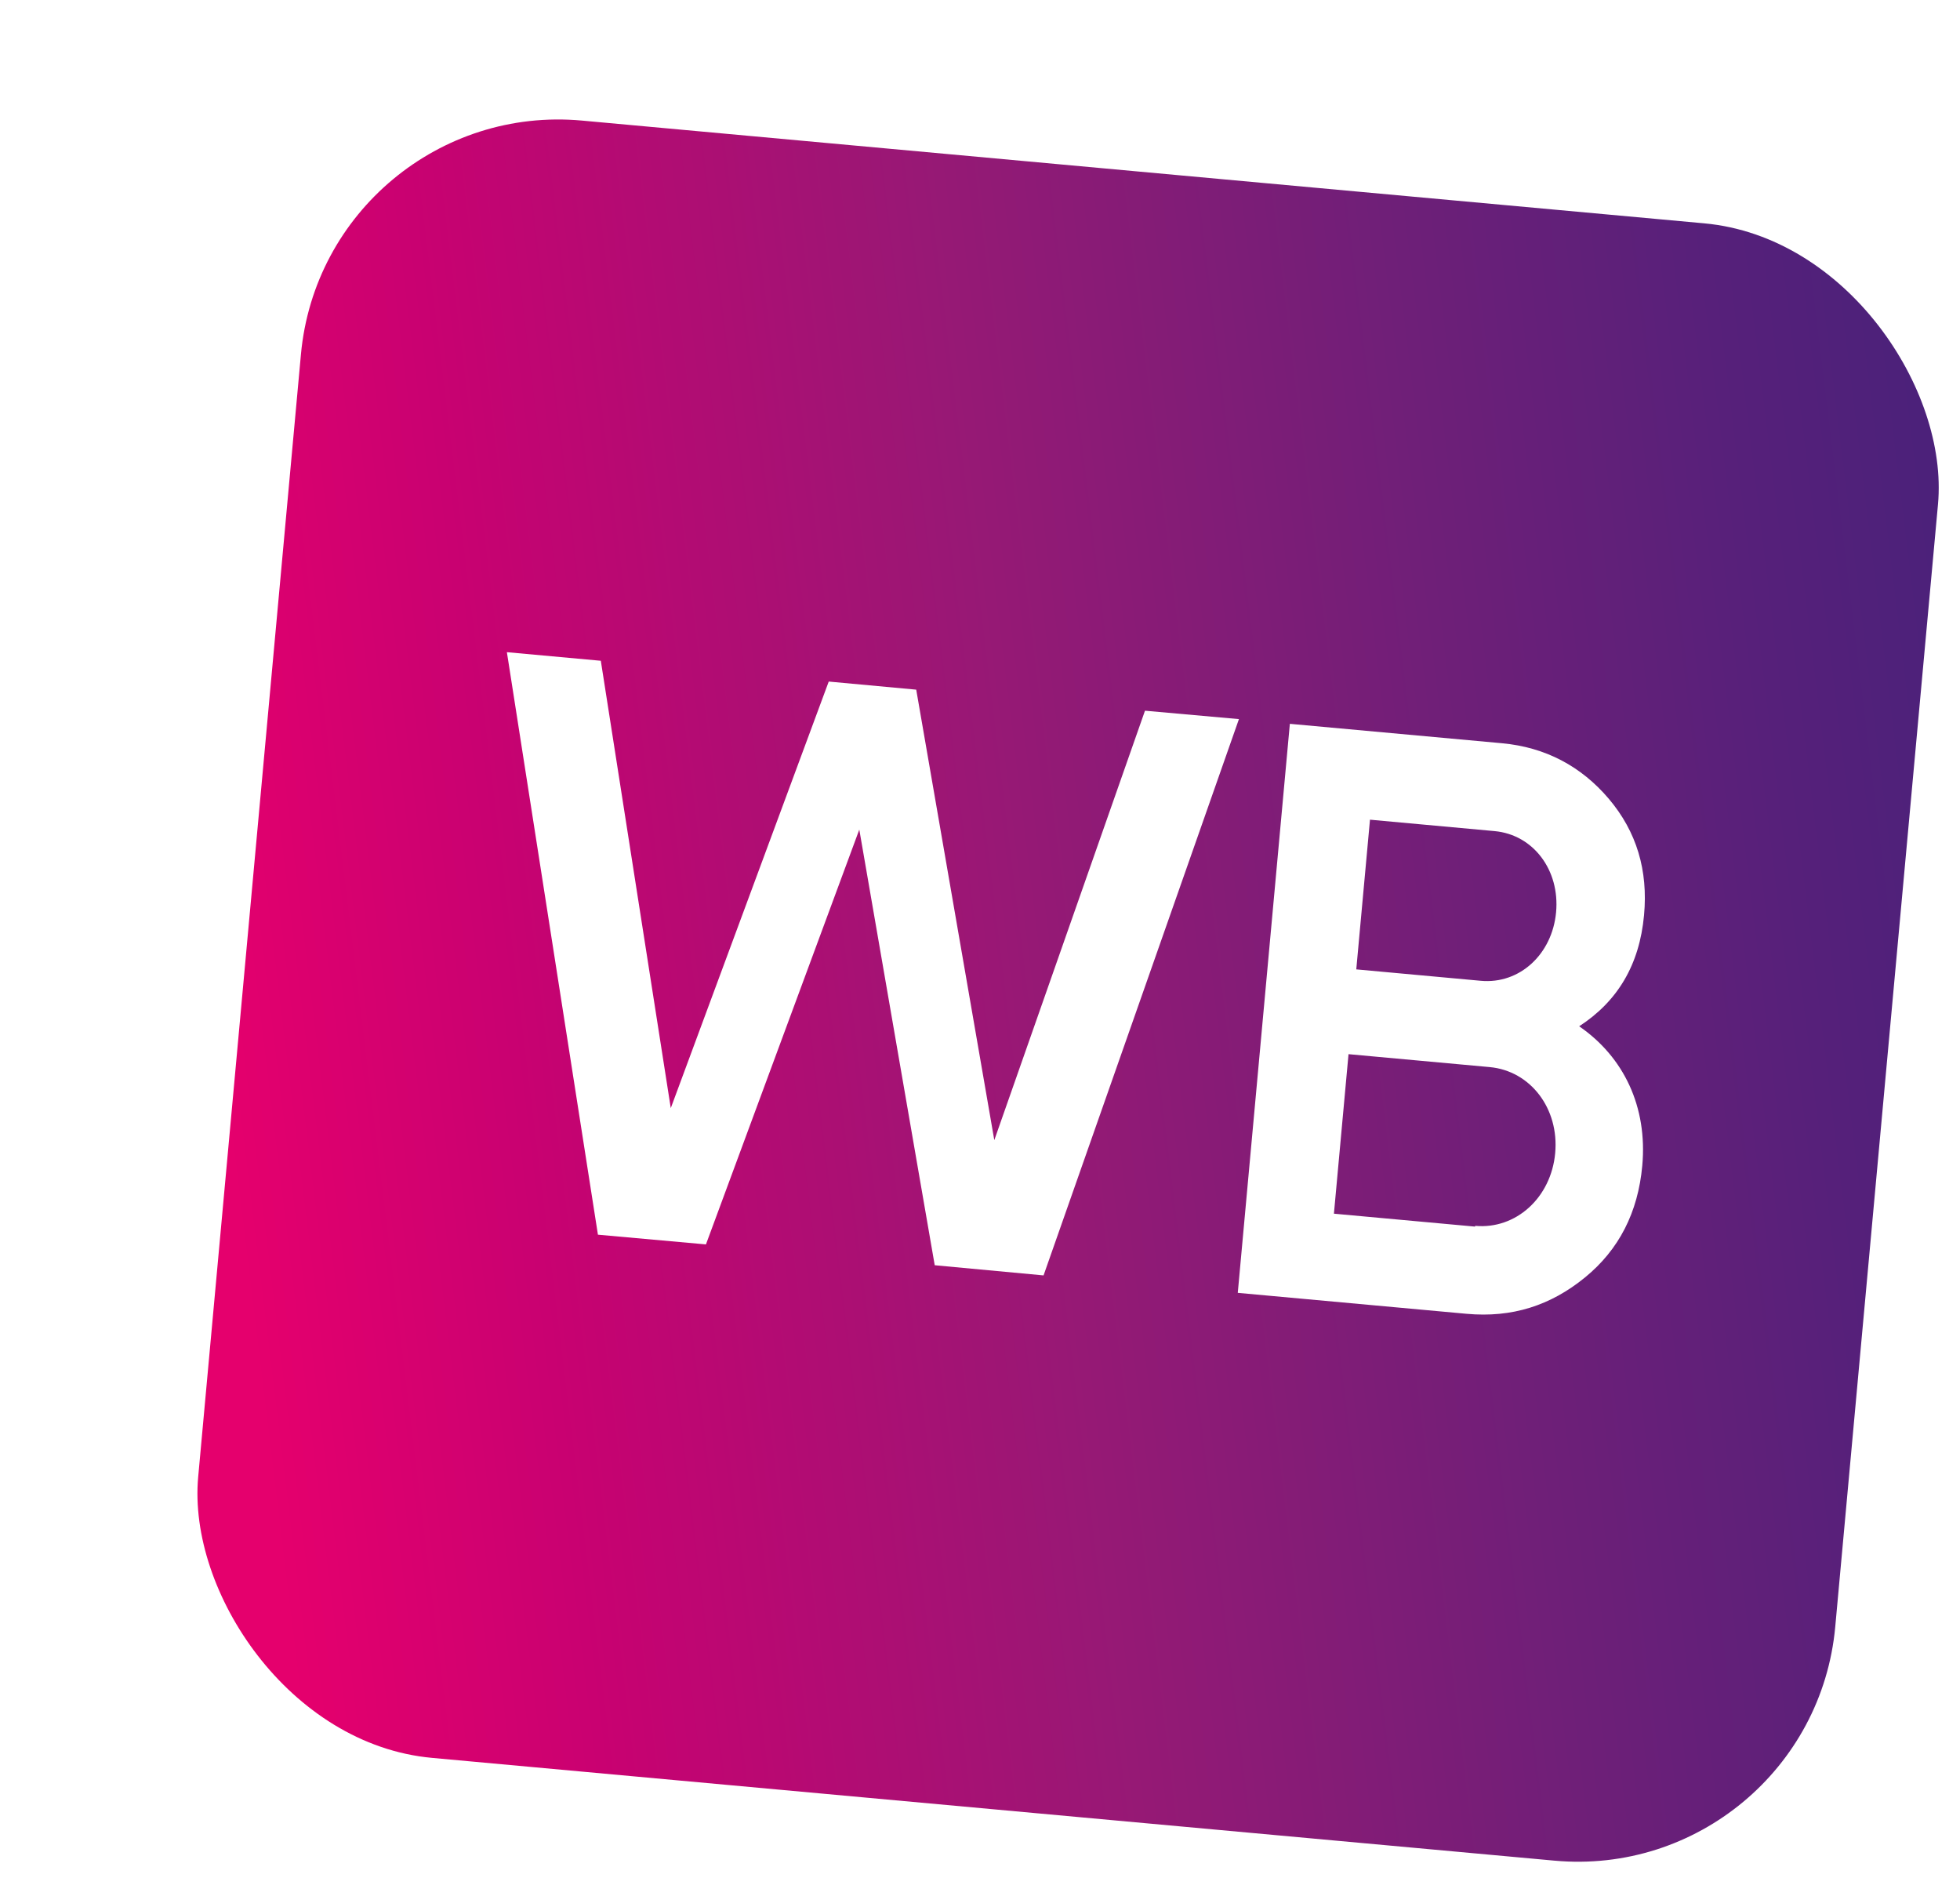 <svg width="91" height="88" viewBox="0 0 91 88" fill="none" xmlns="http://www.w3.org/2000/svg">
<g id="wb" filter="url(#filter0_d_87_1693)">
<rect x="6.961" width="76.324" height="76.324" rx="12" transform="rotate(5.231 6.961 0)" fill="url(#paint0_linear_87_1693)"/>
<path id="Vector" d="M19.656 52.813L15.429 25.772L19.79 26.171L23.038 46.938L30.372 27.136L34.434 27.512L38.059 48.424L45.055 28.489L49.417 28.879L40.346 54.703L35.293 54.231L31.791 34.008L24.671 53.264L19.656 52.813Z" fill="white"/>
<path id="Vector_2" d="M68.143 49.614C67.945 51.777 67.065 53.51 65.473 54.807C63.881 56.103 62.099 56.679 59.98 56.485L49.363 55.513L51.781 29.098L61.626 29.999C63.657 30.185 65.31 31.075 66.584 32.572C67.886 34.107 68.416 35.903 68.226 37.978C68.014 40.294 66.992 41.984 65.214 43.139C67.278 44.558 68.394 46.872 68.143 49.614ZM55.501 33.553L54.865 40.497L60.647 41.027C62.45 41.192 63.963 39.795 64.142 37.843C64.321 35.891 63.087 34.243 61.284 34.078L55.501 33.548L55.501 33.553ZM60.384 52.403C62.275 52.576 63.91 51.098 64.1 49.027C64.29 46.956 62.95 45.206 61.059 45.033L54.505 44.433L53.827 51.838L60.381 52.438L60.384 52.403Z" fill="white"/>
</g>
<defs>
<filter id="filter0_d_87_1693" x="0.002" y="0" width="91.97" height="88.368" filterUnits="userSpaceOnUse" color-interpolation-filters="sRGB">
<feFlood flood-opacity="0" result="BackgroundImageFix"/>
<feColorMatrix in="SourceAlpha" type="matrix" values="0 0 0 0 0 0 0 0 0 0 0 0 0 0 0 0 0 0 127 0" result="hardAlpha"/>
<feMorphology radius="0.901" operator="dilate" in="SourceAlpha" result="effect1_dropShadow_87_1693"/>
<feOffset dx="8.105" dy="4.503"/>
<feColorMatrix type="matrix" values="0 0 0 0 0.371 0 0 0 0 0.043 0 0 0 0 0.341 0 0 0 1 0"/>
<feBlend mode="normal" in2="BackgroundImageFix" result="effect1_dropShadow_87_1693"/>
<feBlend mode="normal" in="SourceGraphic" in2="effect1_dropShadow_87_1693" result="shape"/>
</filter>
<linearGradient id="paint0_linear_87_1693" x1="11.285" y1="68.938" x2="91.417" y2="51.659" gradientUnits="userSpaceOnUse">
<stop stop-color="#E5006D"/>
<stop offset="0.167" stop-color="#C90171"/>
<stop offset="0.466" stop-color="#961975"/>
<stop offset="0.714" stop-color="#6F1F78"/>
<stop offset="0.899" stop-color="#56207A"/>
<stop offset="1" stop-color="#4C217A"/>
</linearGradient>
</defs>
</svg>
